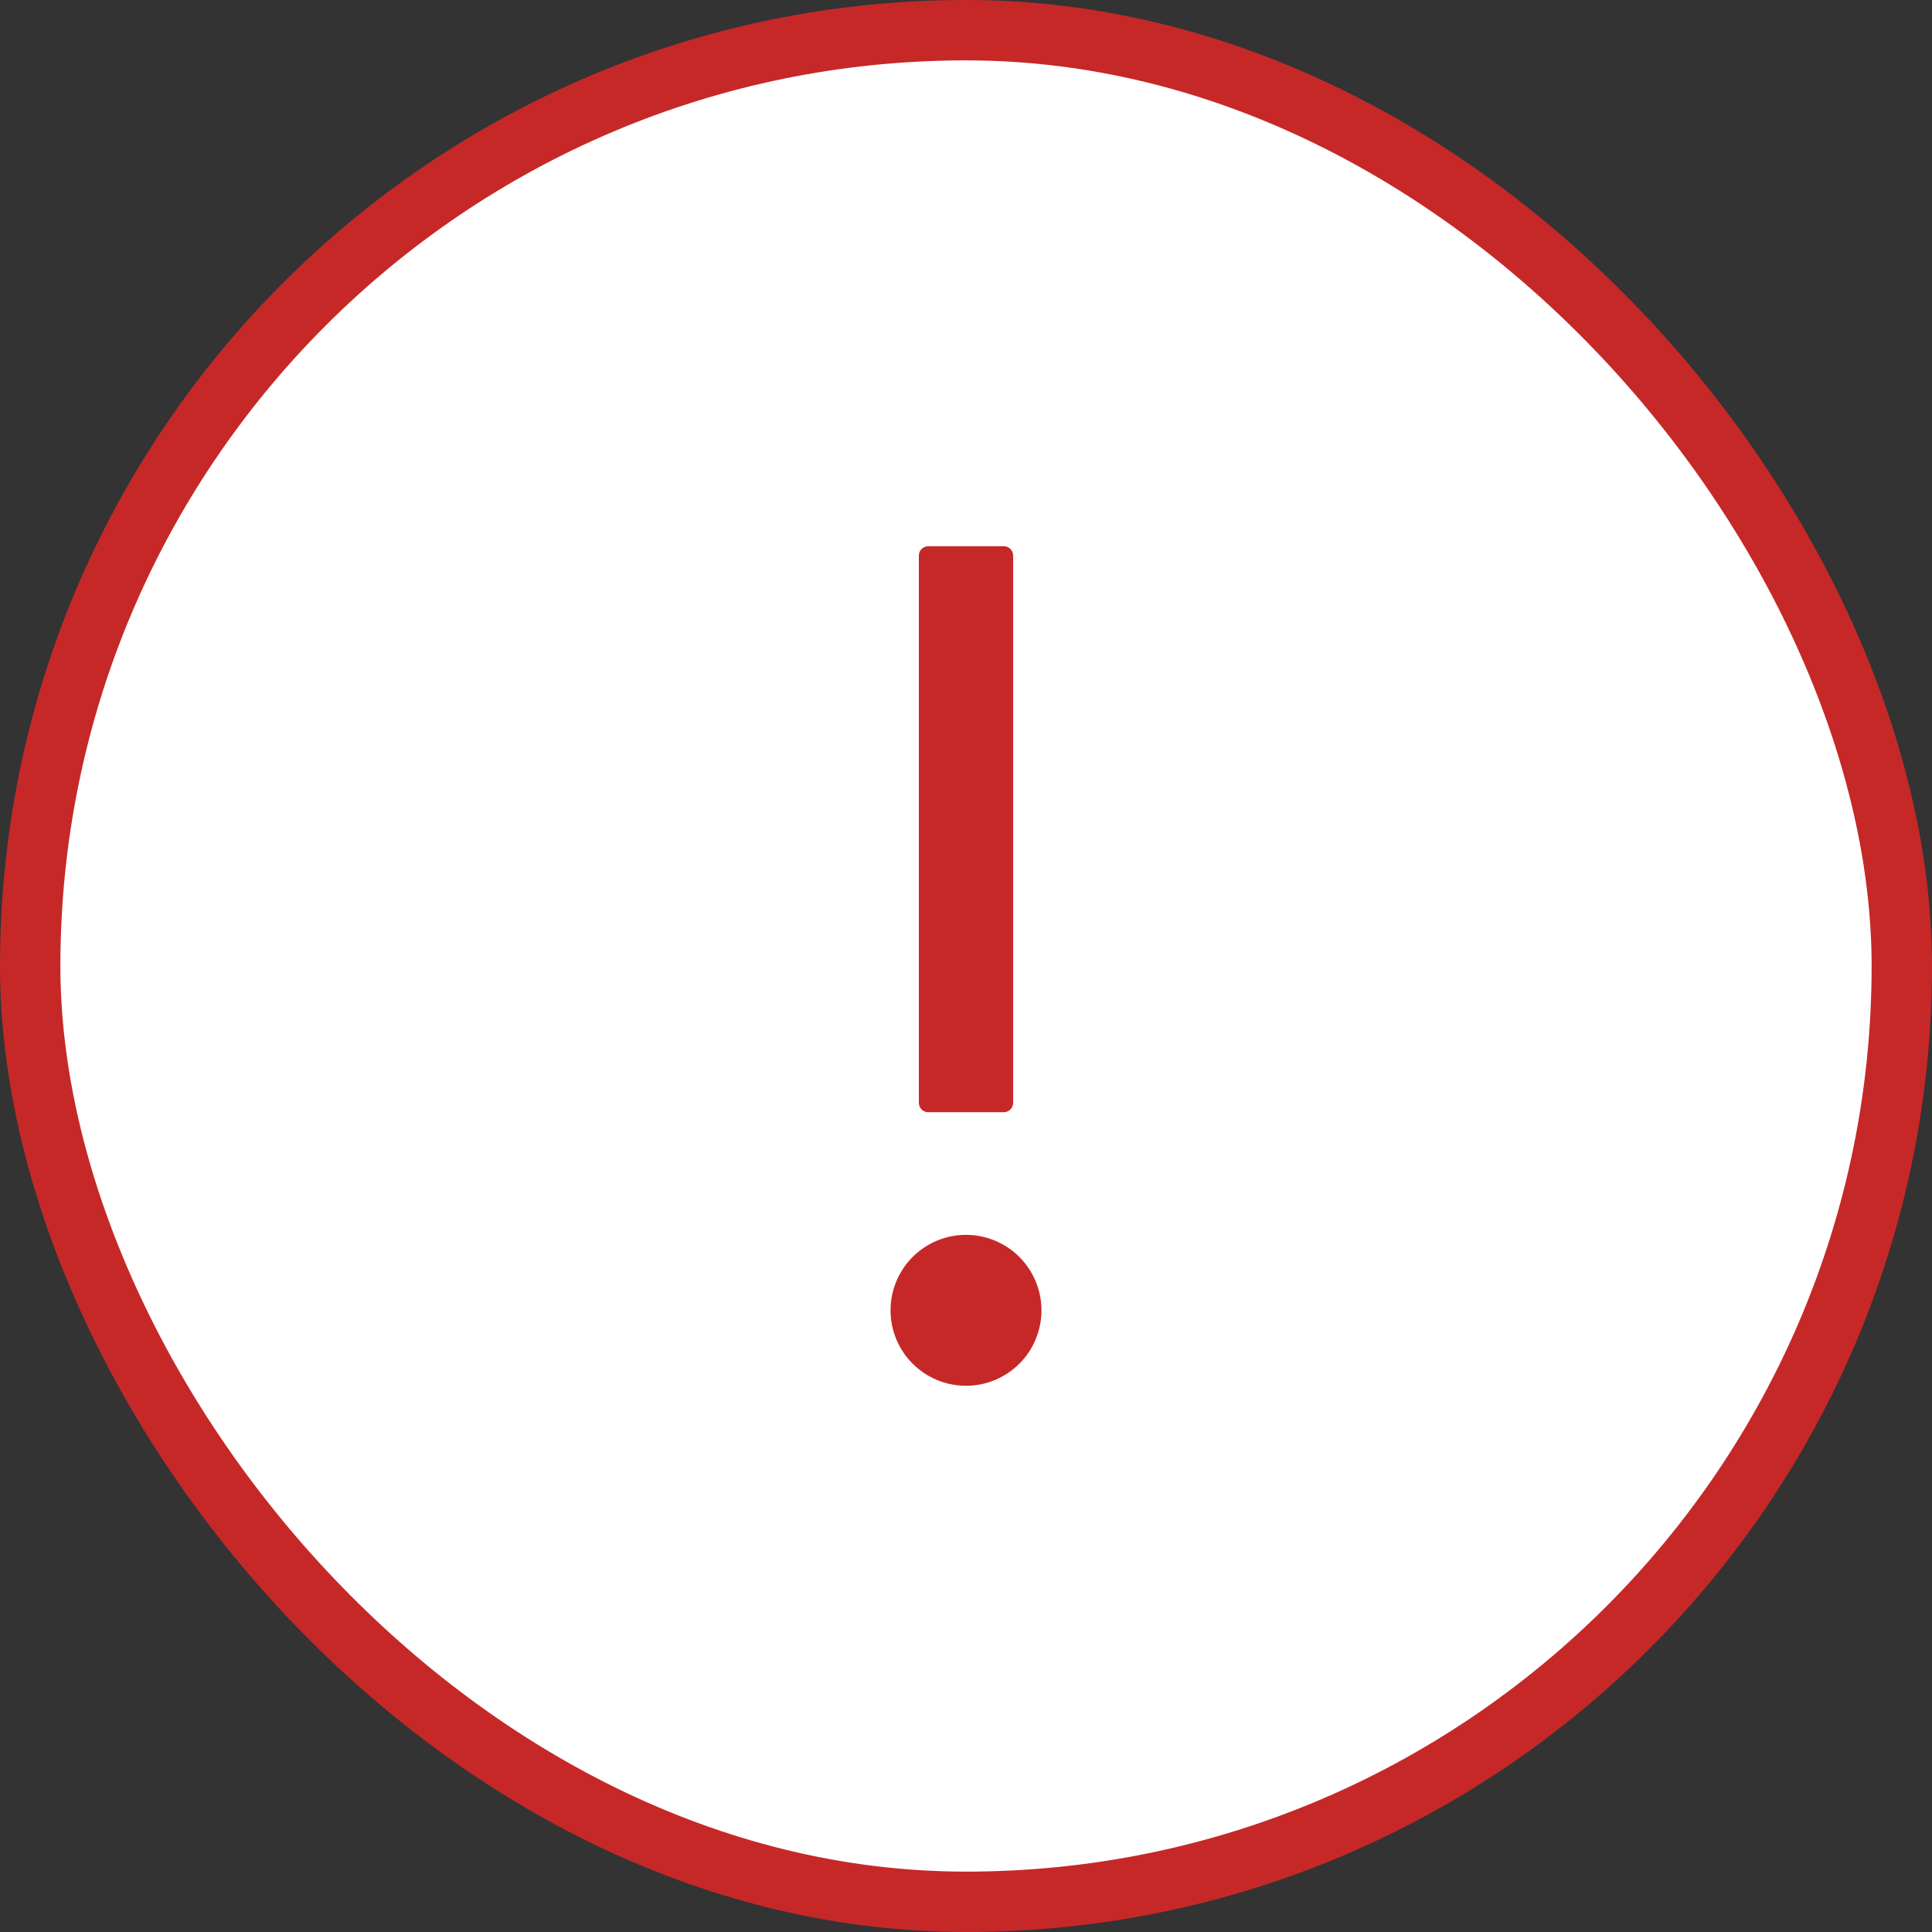 <svg width="32" height="32" viewBox="0 0 32 32" fill="none" xmlns="http://www.w3.org/2000/svg">
<rect x="0" y="0" width="32" height="32" fill="#333333" stroke="none"/>
<rect x="0.5" y="0.5" width="31" height="31" rx="15.5" fill="white"/>
<path d="M14.75 21.703C14.75 22.035 14.882 22.353 15.116 22.587C15.351 22.821 15.668 22.953 16 22.953C16.331 22.953 16.649 22.821 16.884 22.587C17.118 22.353 17.25 22.035 17.25 21.703C17.25 21.372 17.118 21.054 16.884 20.819C16.649 20.585 16.331 20.453 16 20.453C15.668 20.453 15.351 20.585 15.116 20.819C14.882 21.054 14.75 21.372 14.75 21.703ZM15.375 18.422H16.625C16.711 18.422 16.781 18.352 16.781 18.266V9.203C16.781 9.117 16.711 9.047 16.625 9.047H15.375C15.289 9.047 15.219 9.117 15.219 9.203V18.266C15.219 18.352 15.289 18.422 15.375 18.422Z" fill="#C62828"/>
<rect x="0.5" y="0.5" width="31" height="31" rx="15.5" stroke="#C62828"/>
</svg>
